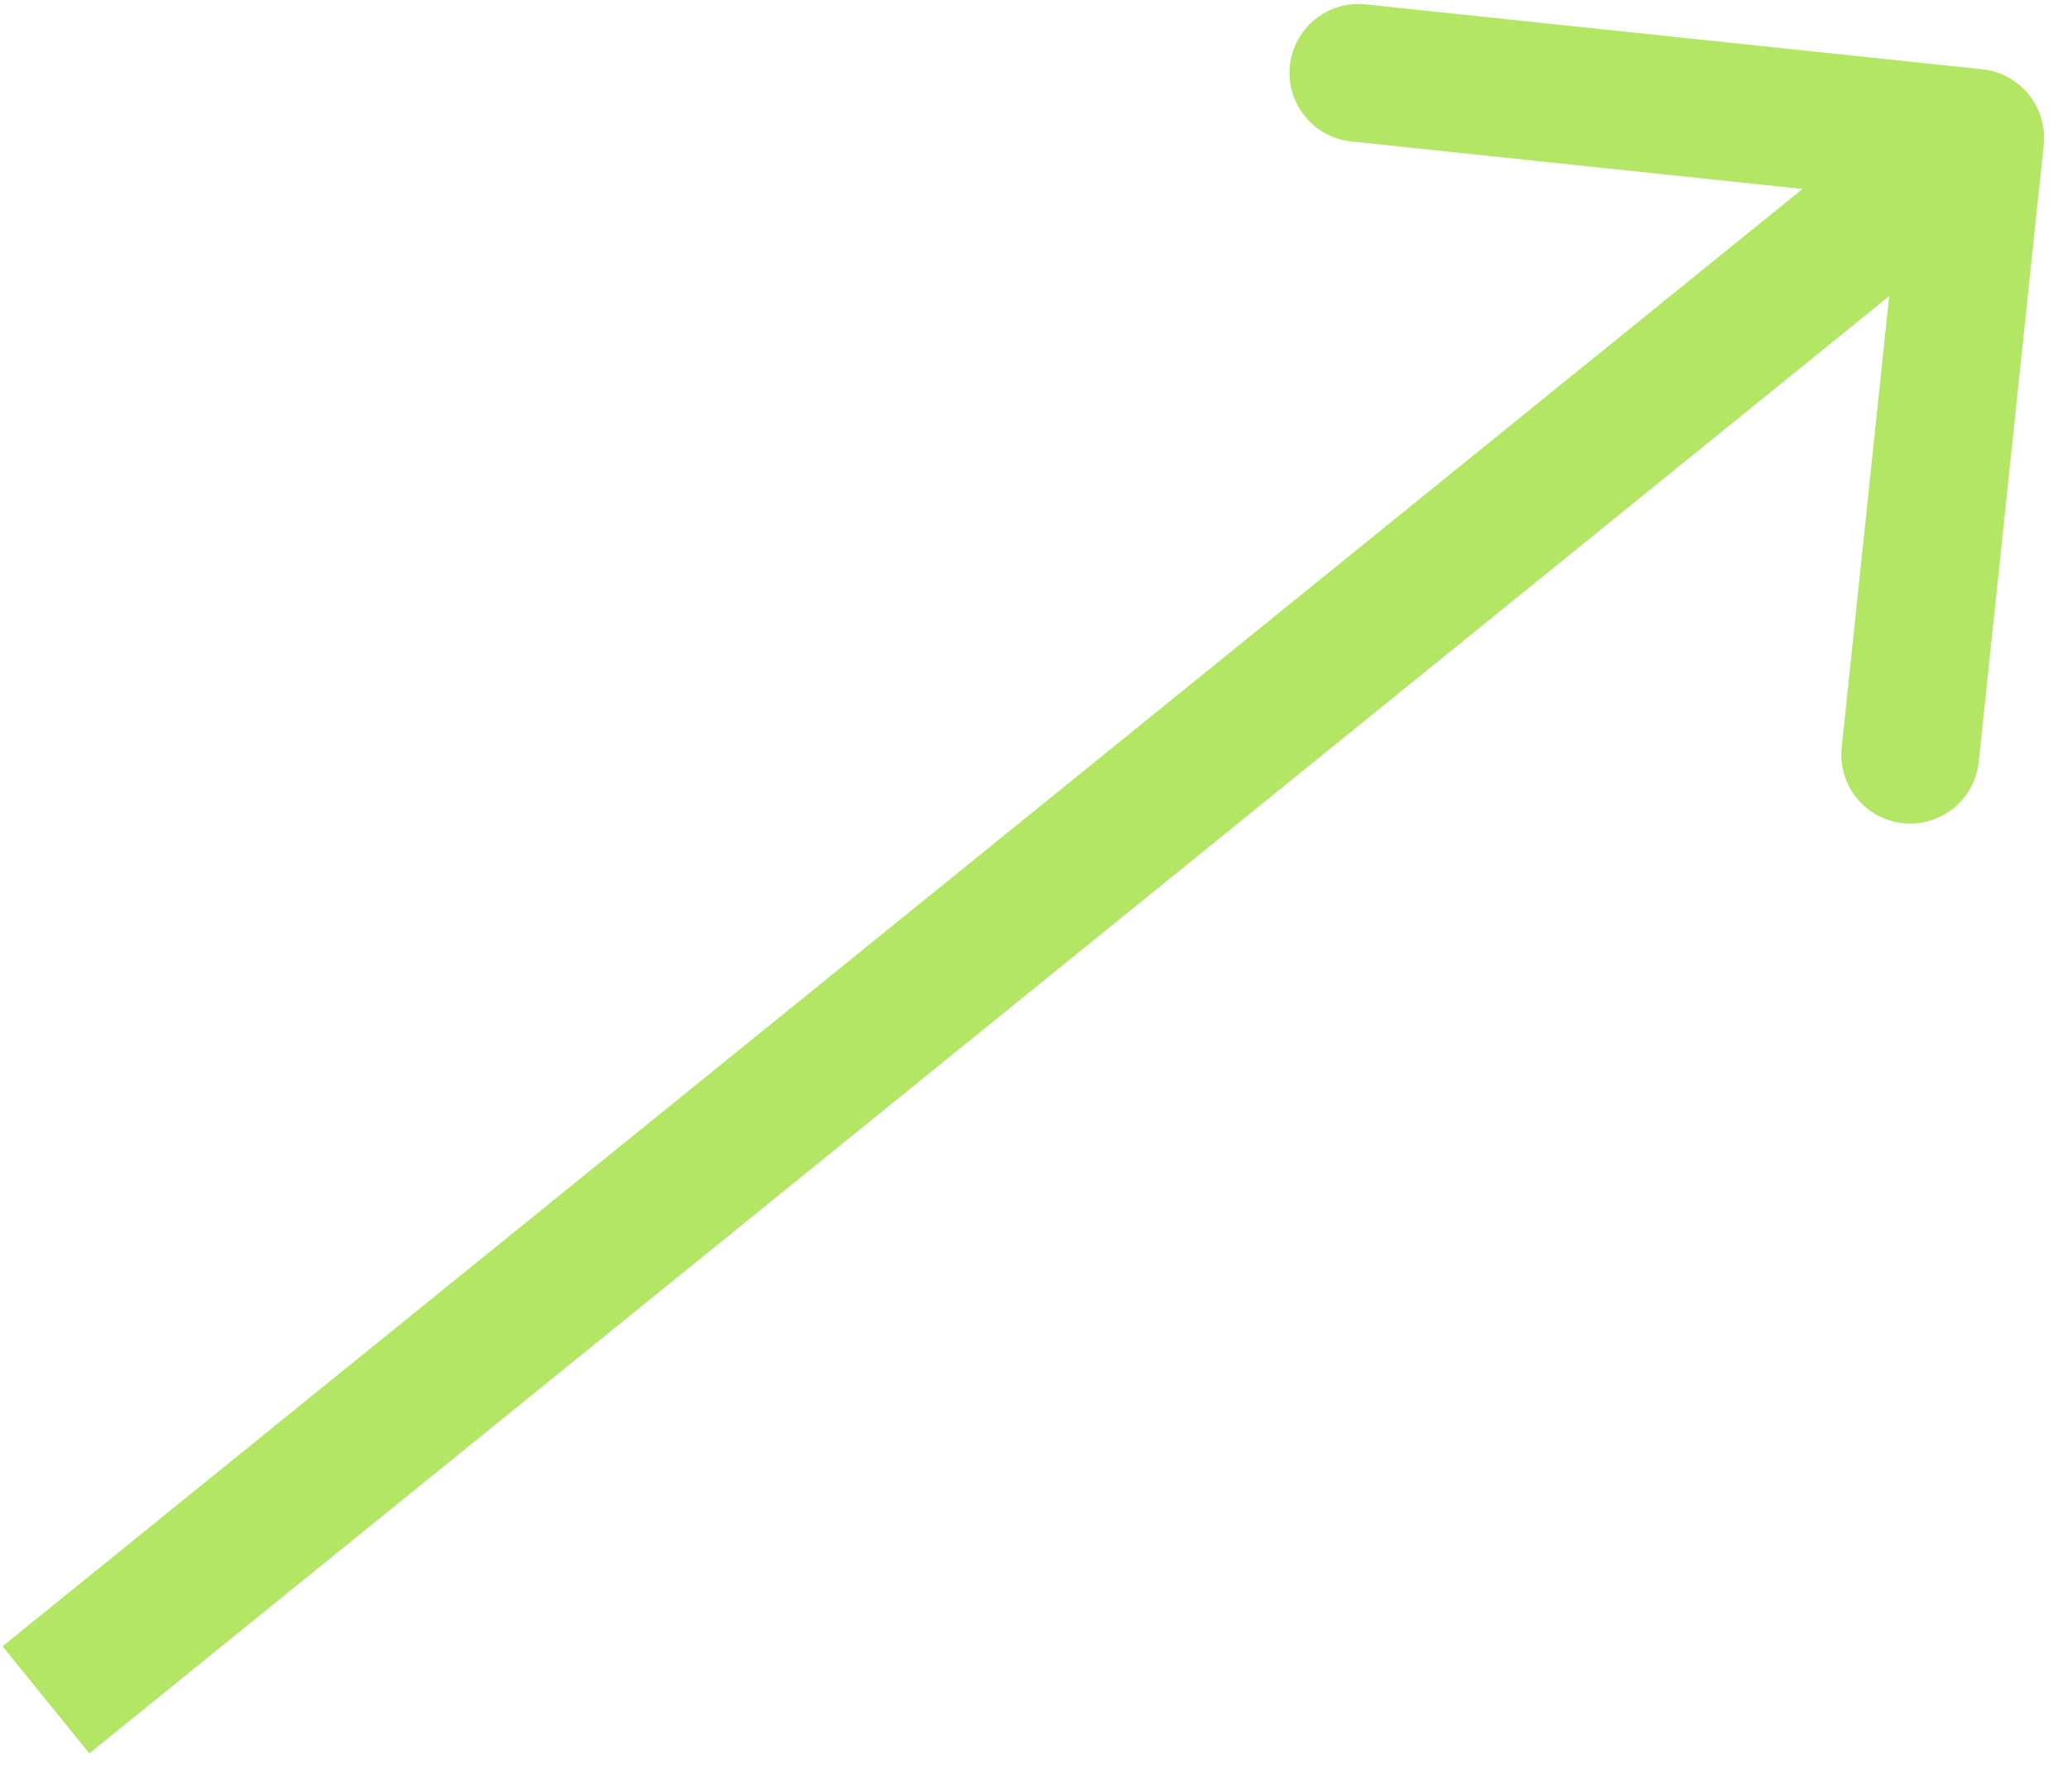<svg width="45" height="39" viewBox="0 0 45 39" fill="none" xmlns="http://www.w3.org/2000/svg">
<path d="M44.492 3.157C44.578 2.333 43.981 1.595 43.157 1.508L29.731 0.095C28.907 0.008 28.169 0.606 28.082 1.43C27.996 2.254 28.593 2.992 29.417 3.079L41.351 4.335L40.095 16.269C40.008 17.093 40.606 17.831 41.43 17.918C42.254 18.004 42.992 17.407 43.078 16.583L44.492 3.157ZM1.944 38.166L43.944 4.166L42.056 1.834L0.056 35.834L1.944 38.166Z" fill="#B3E665"/>
</svg>
